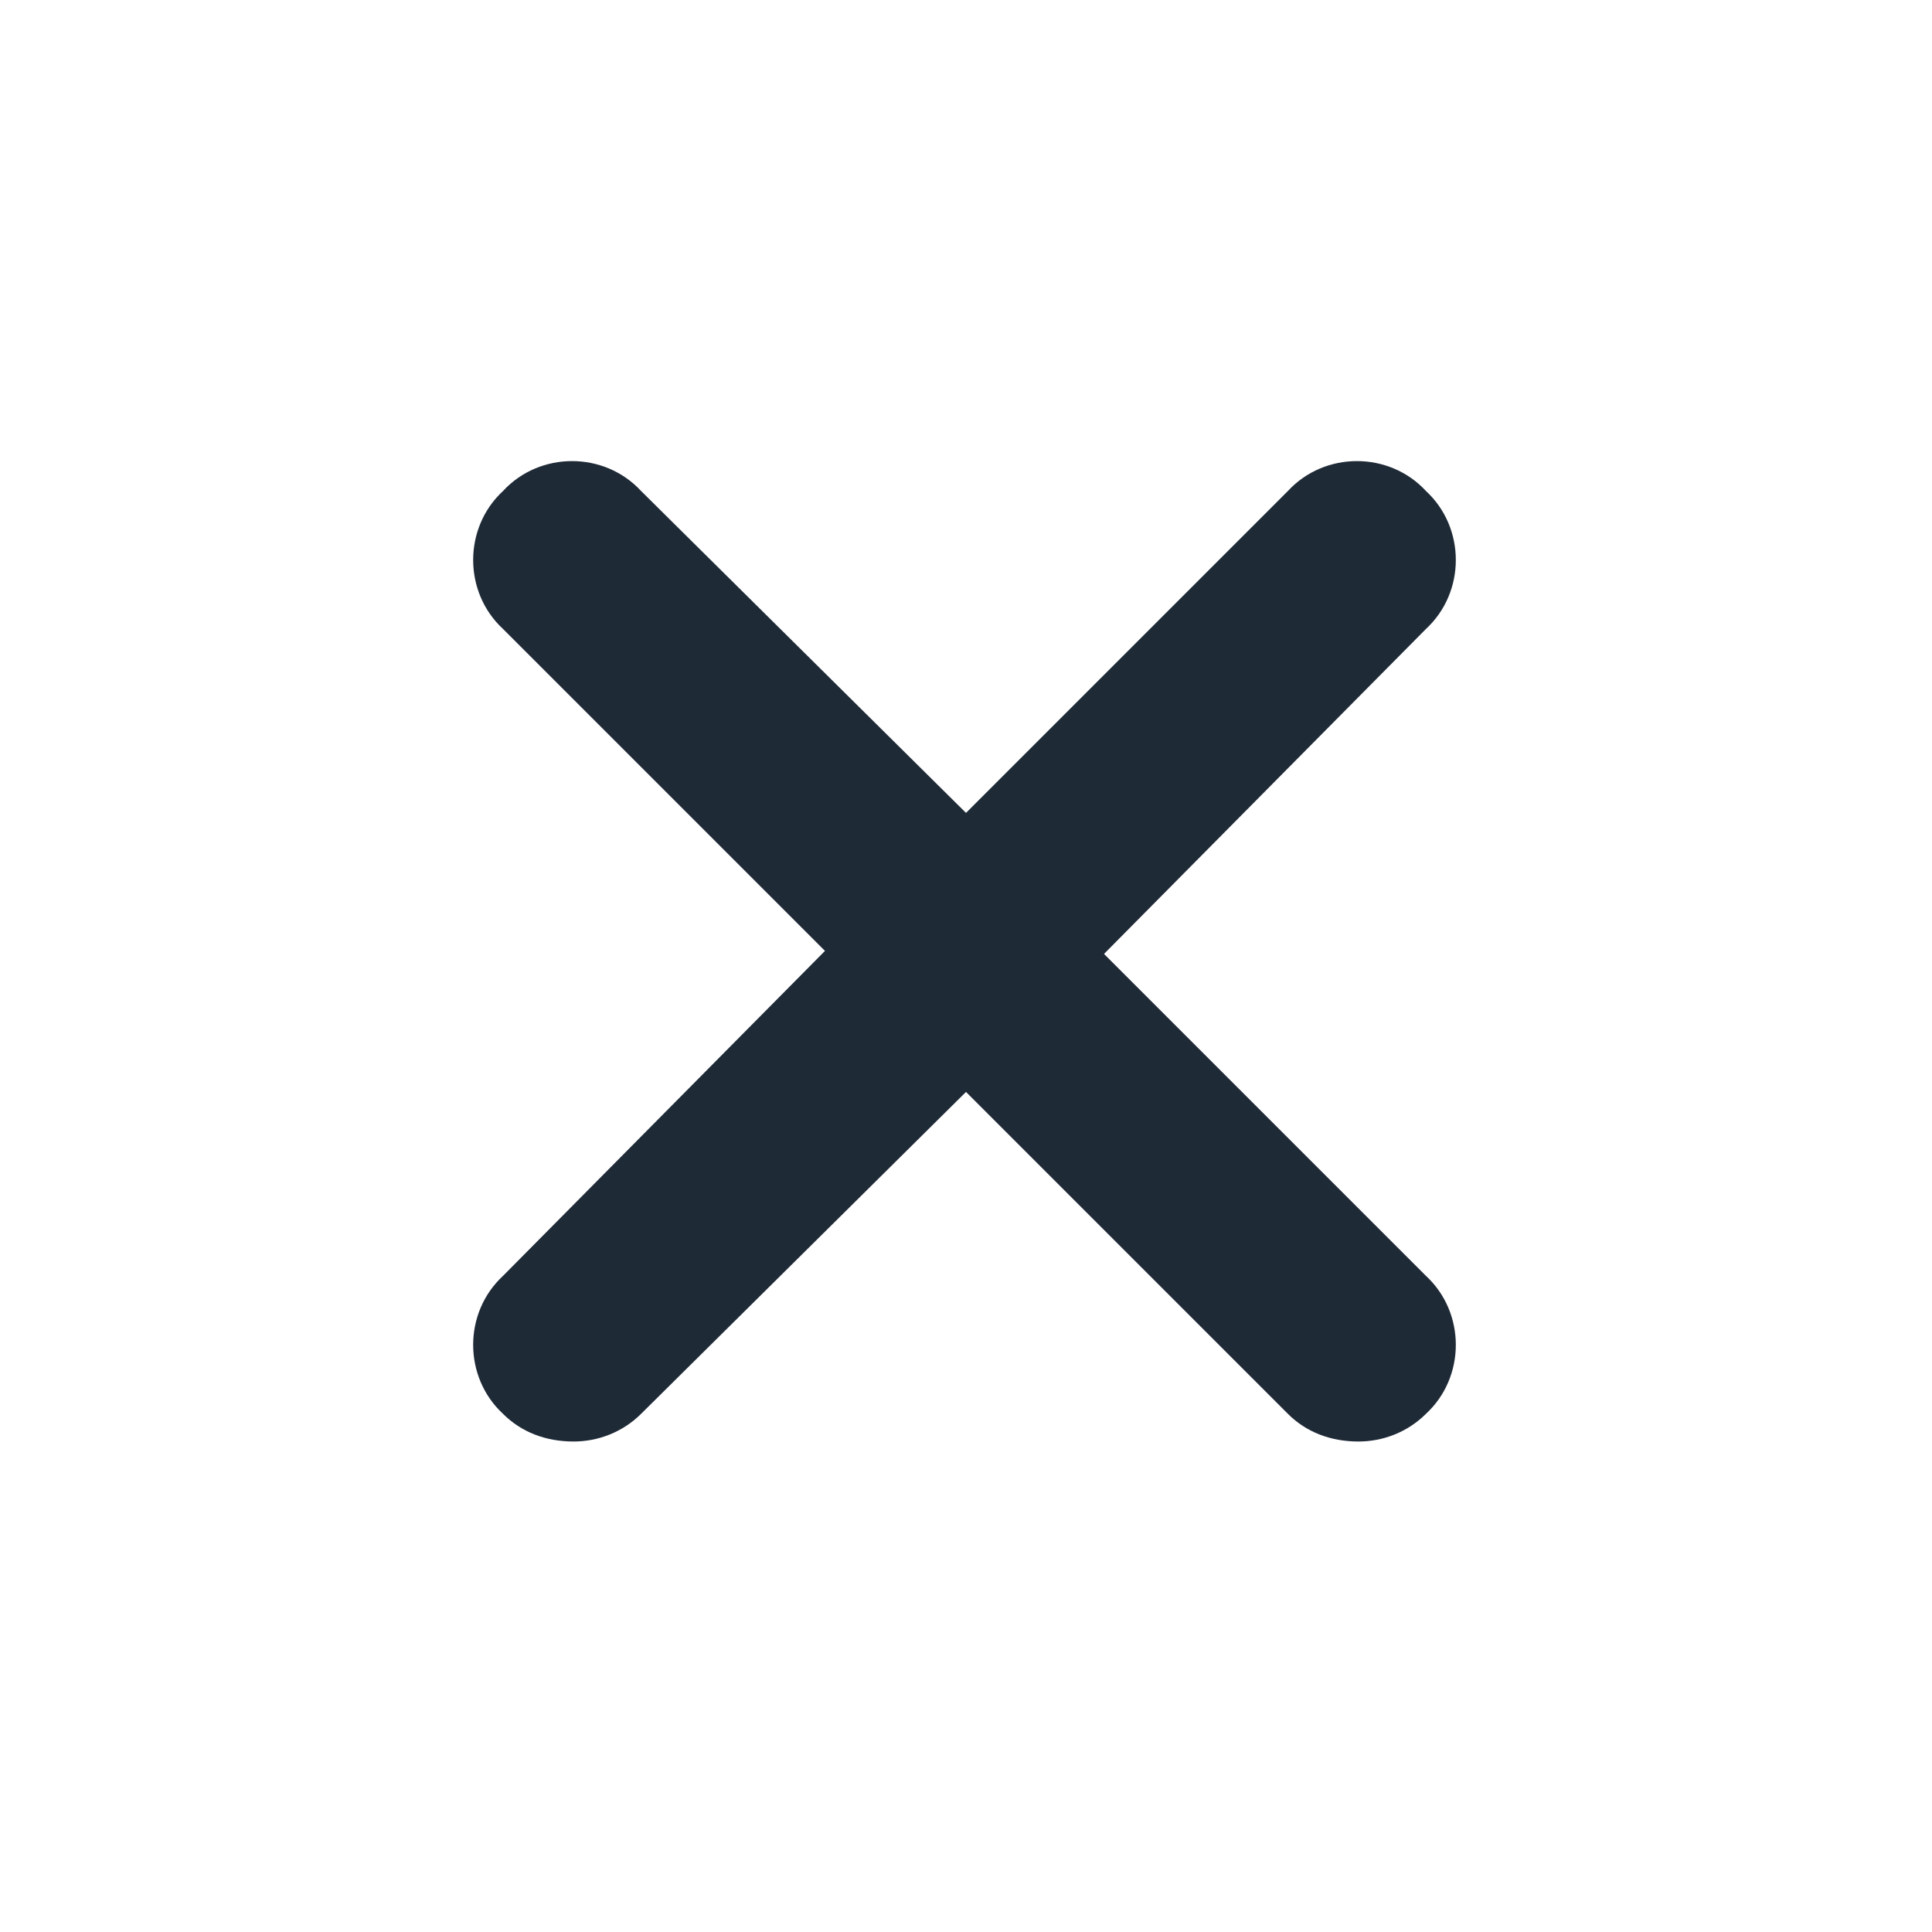 <svg width="16" height="16" viewBox="0 0 16 16" fill="none" xmlns="http://www.w3.org/2000/svg">
<path d="M11.809 10.566C12.139 10.871 12.139 11.404 11.809 11.709C11.656 11.861 11.453 11.938 11.25 11.938C11.021 11.938 10.818 11.861 10.666 11.709L8 9.043L5.309 11.709C5.156 11.861 4.953 11.938 4.75 11.938C4.521 11.938 4.318 11.861 4.166 11.709C3.836 11.404 3.836 10.871 4.166 10.566L6.832 7.875L4.166 5.209C3.836 4.904 3.836 4.371 4.166 4.066C4.471 3.736 5.004 3.736 5.309 4.066L8 6.732L10.666 4.066C10.971 3.736 11.504 3.736 11.809 4.066C12.139 4.371 12.139 4.904 11.809 5.209L9.143 7.9L11.809 10.566Z" fill="#1F2A37"/>
</svg>
